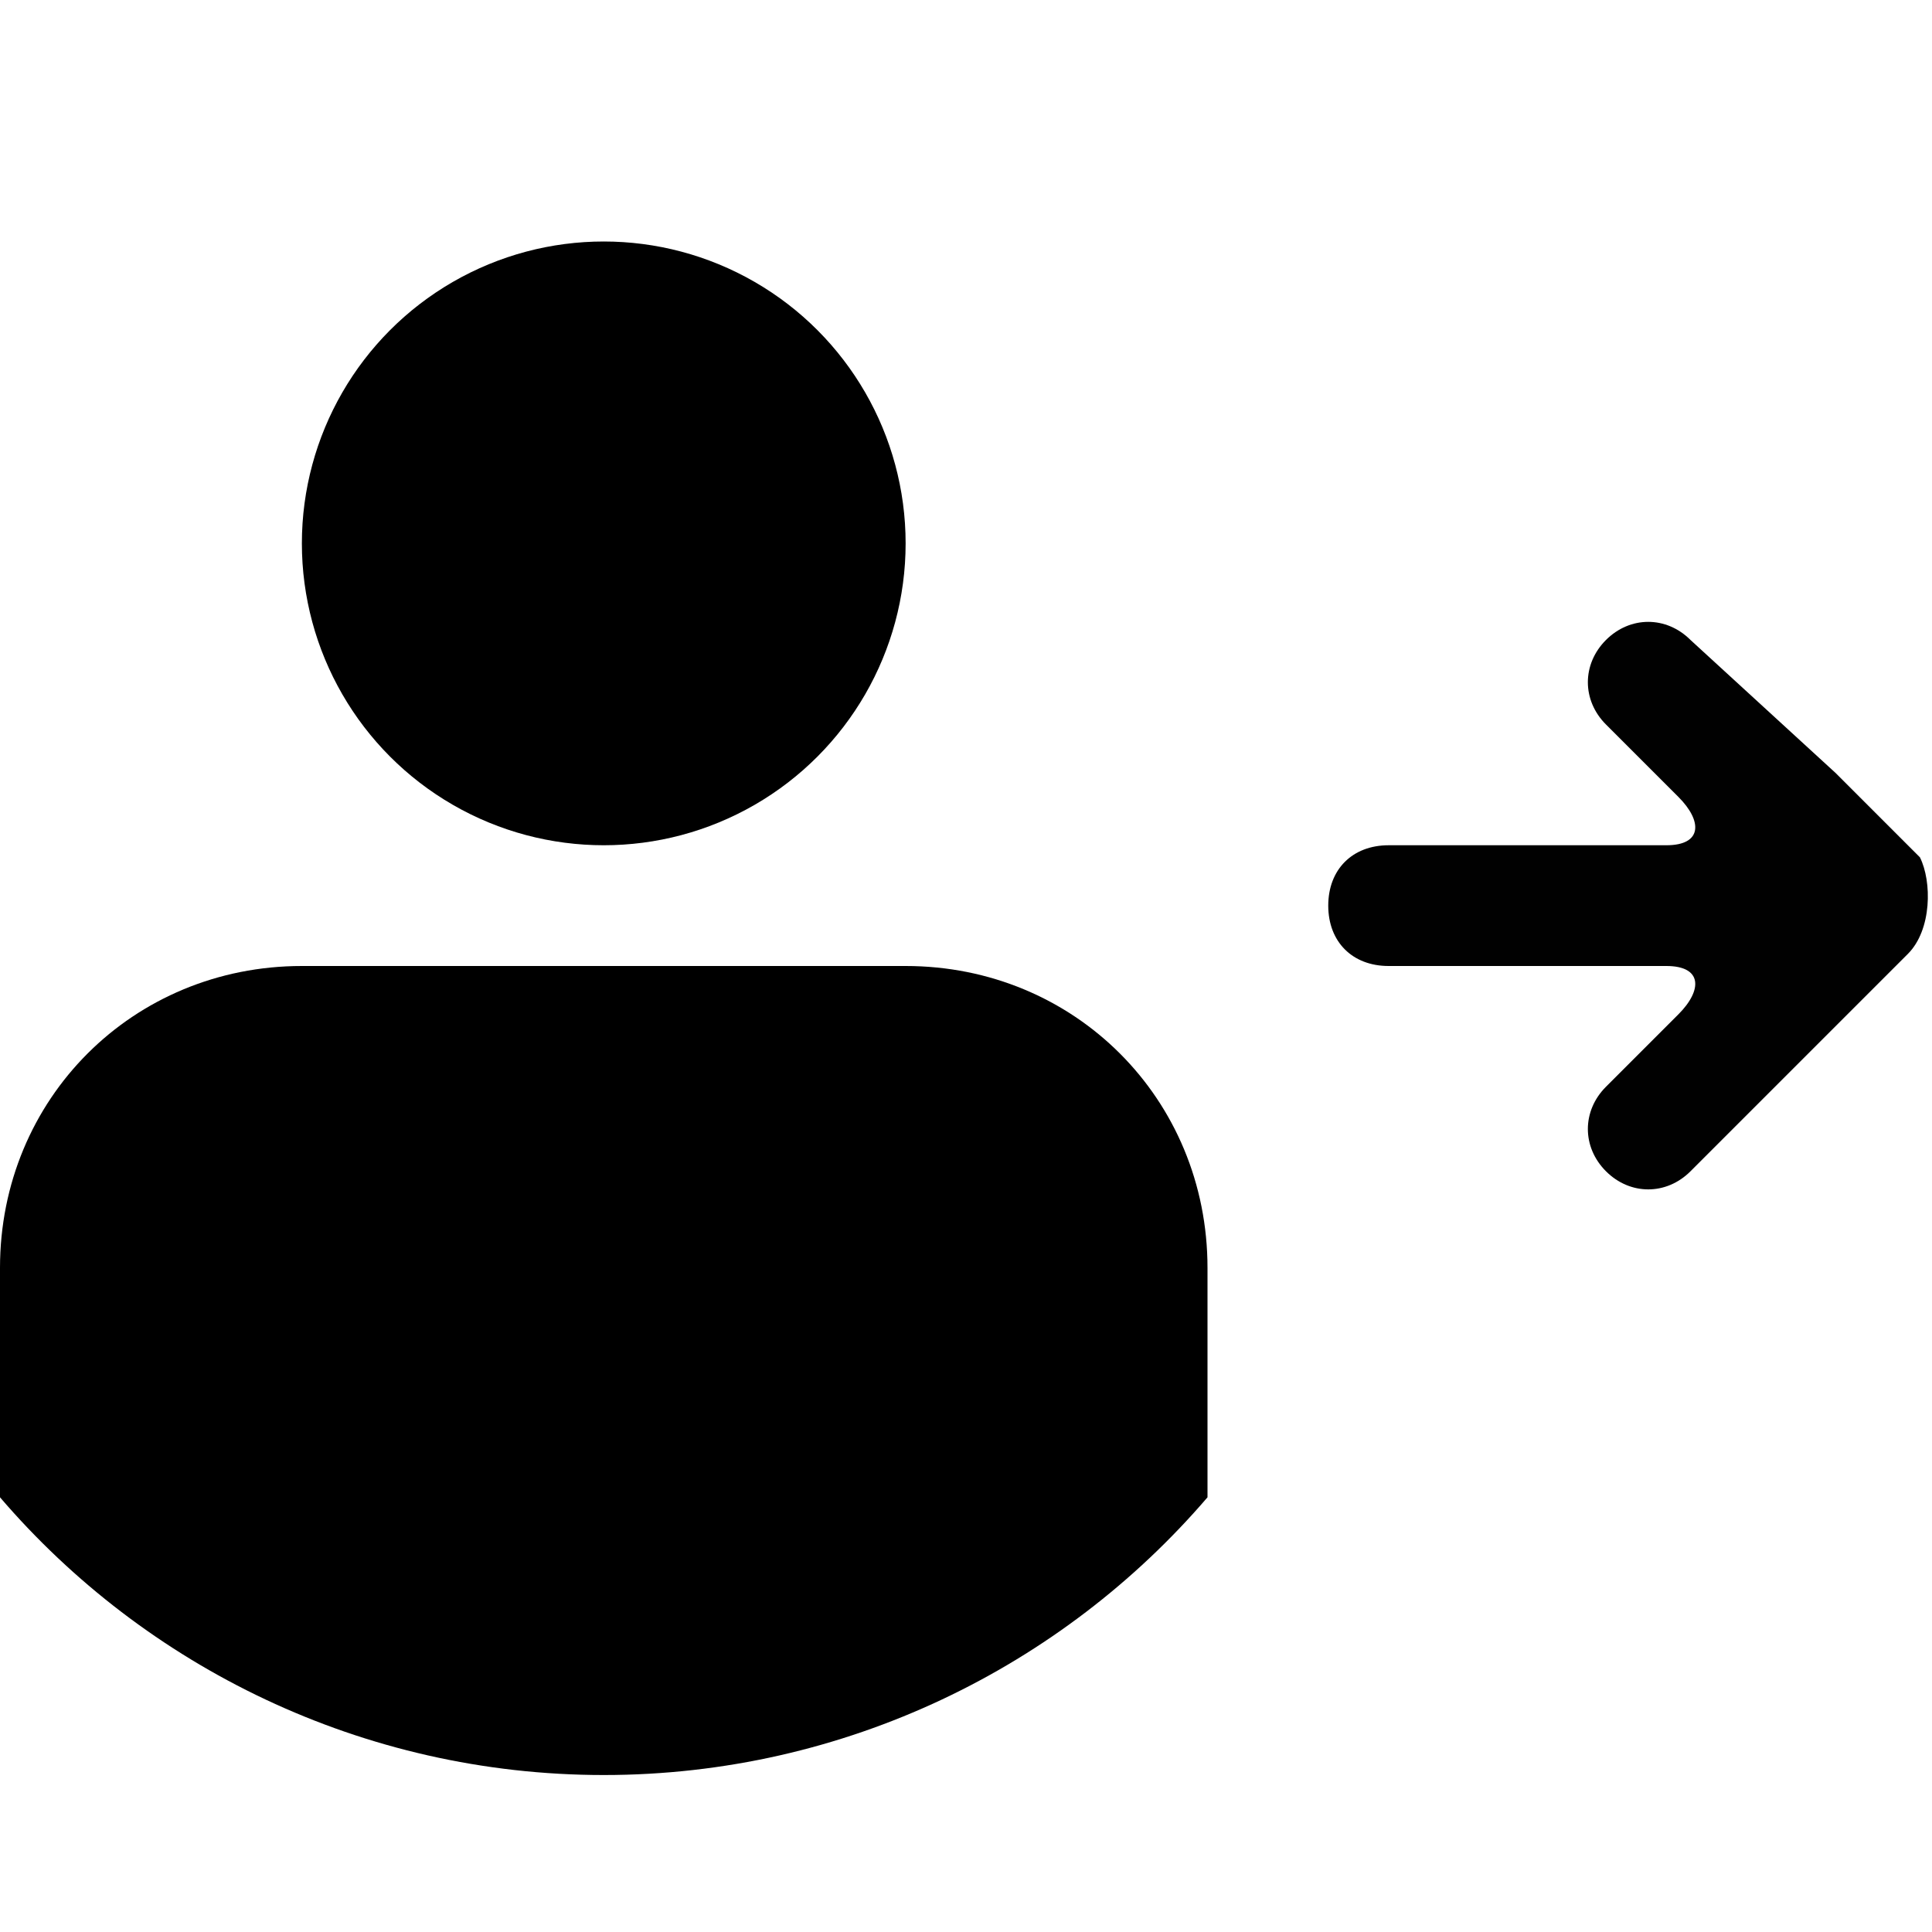 <?xml version="1.0" encoding="utf-8"?>
<!-- Generator: Adobe Illustrator 22.0.1, SVG Export Plug-In . SVG Version: 6.00 Build 0)  -->
<svg version="1.1" baseProfile="tiny" id="Layer_3" xmlns="http://www.w3.org/2000/svg" xmlns:xlink="http://www.w3.org/1999/xlink"
	 x="0px" y="0px" viewBox="0 0 16 16" xml:space="preserve">
<g>
	<circle cx="5" cy="4.5" r="2.5"/>
</g>
<path fill="#010101" d="M15.9,7.1c-0.2-0.2-0.5-0.5-0.7-0.7L14,5.3c-0.2-0.2-0.5-0.2-0.7,0c-0.2,0.2-0.2,0.5,0,0.7l0.6,0.6
	C14.1,6.8,14.1,7,13.8,7h-1.3h-0.8h-0.2C11.2,7,11,7.2,11,7.5C11,7.8,11.2,8,11.5,8h0.2h0.8h1.3c0.3,0,0.3,0.2,0.1,0.4L13.3,9
	c-0.2,0.2-0.2,0.5,0,0.7c0.2,0.2,0.5,0.2,0.7,0l1.1-1.1c0.2-0.2,0.5-0.5,0.7-0.7C16,7.7,16,7.3,15.9,7.1z"/>
<path d="M5,14.7c2,0,3.8-0.9,5-2.3v-1.9C10,9.1,8.9,8,7.5,8h-5C1.1,8,0,9.1,0,10.5v1.9C1.2,13.8,3,14.7,5,14.7z"/>
</svg>
